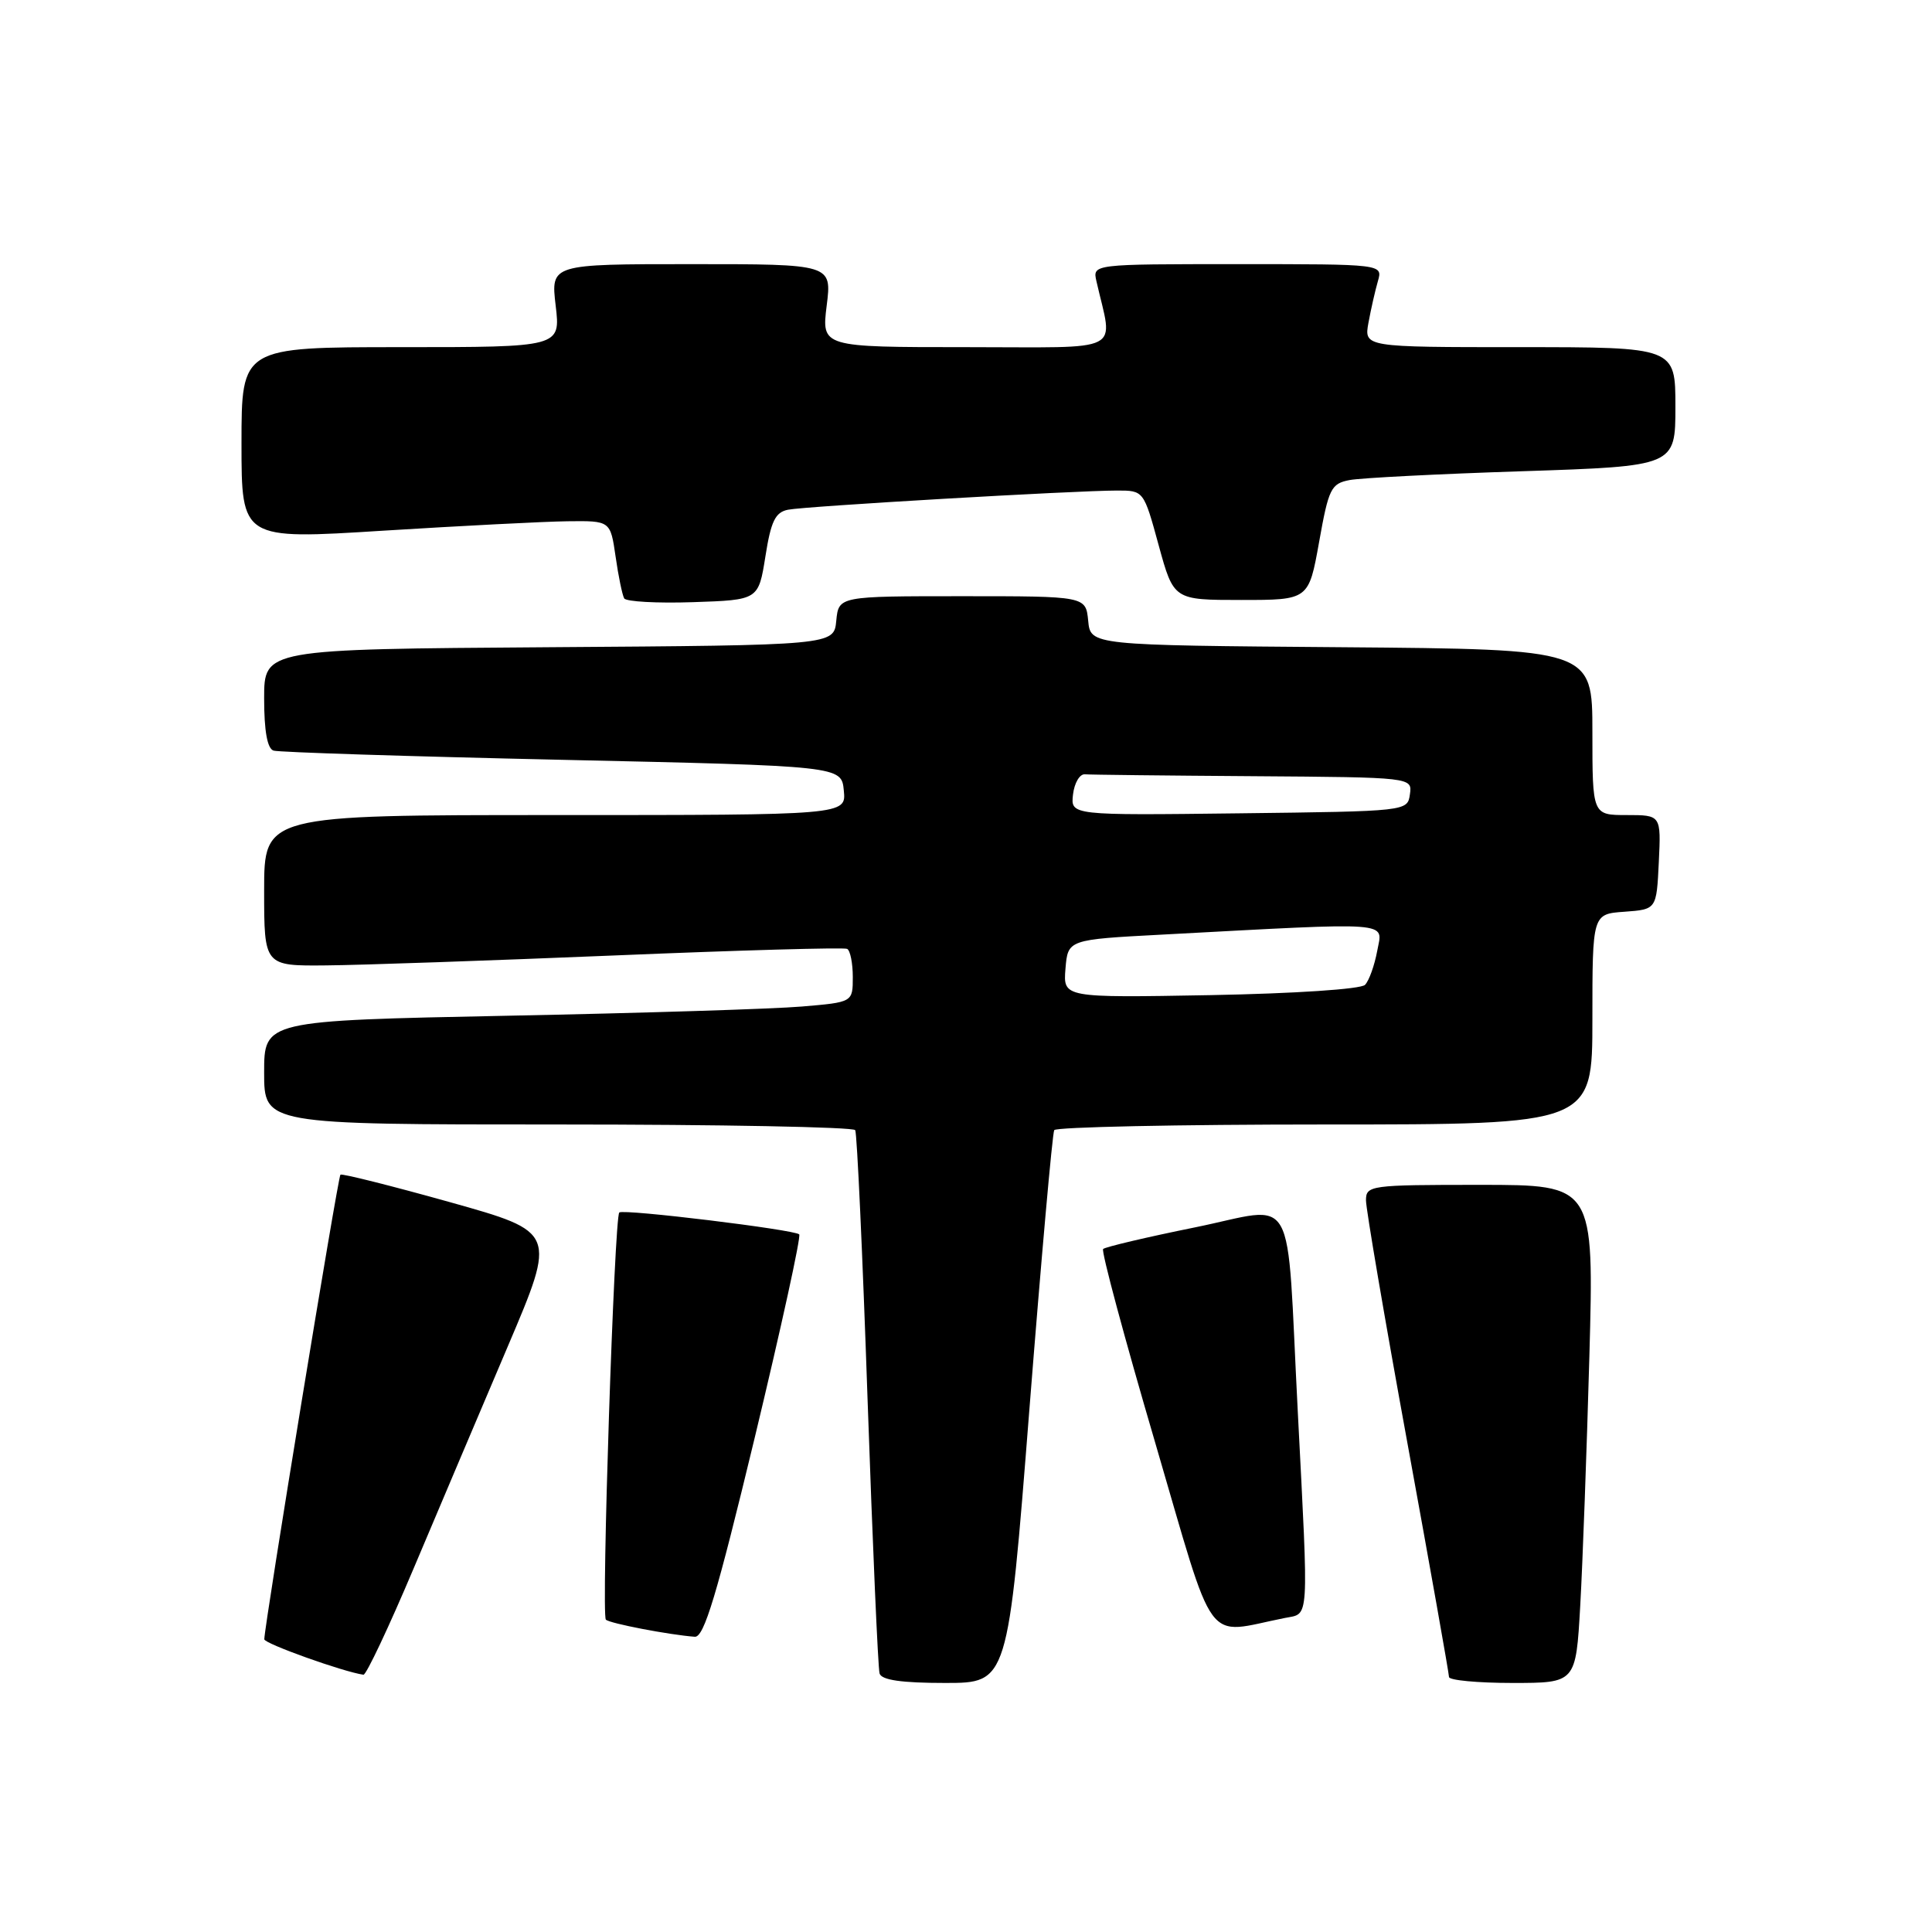 <?xml version="1.0" encoding="UTF-8" standalone="no"?>
<!DOCTYPE svg PUBLIC "-//W3C//DTD SVG 1.1//EN" "http://www.w3.org/Graphics/SVG/1.1/DTD/svg11.dtd" >
<svg xmlns="http://www.w3.org/2000/svg" xmlns:xlink="http://www.w3.org/1999/xlink" version="1.1" viewBox="0 0 256 256">
 <g >
 <path fill="currentColor"
d=" M 136.40 186.75 C 137.97 166.81 139.45 150.16 139.69 149.75 C 139.92 149.34 156.07 149.00 175.56 149.00 C 211.00 149.00 211.00 149.00 211.00 135.06 C 211.00 121.11 211.00 121.11 215.25 120.81 C 219.50 120.50 219.50 120.50 219.80 114.25 C 220.10 108.00 220.10 108.00 215.55 108.00 C 211.00 108.00 211.00 108.00 211.00 97.01 C 211.00 86.03 211.00 86.03 177.75 85.76 C 144.50 85.50 144.50 85.50 144.19 82.25 C 143.87 79.00 143.87 79.00 127.50 79.00 C 111.13 79.00 111.13 79.00 110.81 82.25 C 110.50 85.50 110.50 85.50 72.75 85.76 C 35.00 86.02 35.00 86.02 35.00 92.54 C 35.00 96.88 35.42 99.20 36.25 99.46 C 36.94 99.68 54.15 100.23 74.50 100.68 C 111.50 101.50 111.50 101.50 111.81 104.75 C 112.13 108.00 112.13 108.00 73.56 108.00 C 35.00 108.00 35.00 108.00 35.00 118.00 C 35.00 128.00 35.00 128.00 43.25 127.92 C 47.79 127.88 65.00 127.28 81.50 126.60 C 98.00 125.91 111.84 125.52 112.25 125.73 C 112.66 125.94 113.00 127.62 113.00 129.46 C 113.00 132.80 113.00 132.80 106.25 133.37 C 102.54 133.69 84.99 134.24 67.25 134.59 C 35.00 135.24 35.00 135.24 35.00 142.12 C 35.00 149.00 35.00 149.00 73.94 149.00 C 95.36 149.00 113.08 149.34 113.32 149.75 C 113.56 150.16 114.30 166.25 114.96 185.50 C 115.63 204.75 116.34 221.06 116.55 221.75 C 116.82 222.62 119.47 223.00 125.24 223.00 C 133.55 223.00 133.55 223.00 136.40 186.75 Z  M 209.39 212.75 C 209.71 207.11 210.25 192.26 210.60 179.75 C 211.22 157.00 211.22 157.00 196.11 157.00 C 181.52 157.00 181.00 157.07 181.00 159.06 C 181.00 160.19 183.47 174.69 186.50 191.27 C 189.53 207.85 192.00 221.77 192.00 222.21 C 192.00 222.64 195.78 223.00 200.40 223.00 C 208.81 223.00 208.81 223.00 209.39 212.75 Z  M 54.84 207.75 C 58.15 199.91 63.76 186.69 67.30 178.37 C 73.73 163.25 73.73 163.25 59.61 159.29 C 51.85 157.12 45.32 155.48 45.11 155.65 C 44.78 155.90 35.08 215.10 35.02 217.21 C 35.00 217.78 45.48 221.53 48.16 221.91 C 48.52 221.96 51.53 215.59 54.84 207.75 Z  M 100.00 190.52 C 103.50 175.96 106.16 163.83 105.90 163.56 C 105.26 162.93 82.62 160.17 82.06 160.66 C 81.40 161.24 79.66 214.00 80.28 214.61 C 80.77 215.11 88.65 216.62 92.06 216.88 C 93.29 216.98 94.96 211.41 100.00 190.52 Z  M 170.25 214.39 C 173.52 213.74 173.42 215.39 171.96 187.00 C 170.40 156.87 172.07 159.85 158.31 162.64 C 151.90 163.94 146.44 165.23 146.17 165.50 C 145.90 165.76 148.99 177.27 153.04 191.06 C 161.21 218.94 159.43 216.53 170.25 214.39 Z  M 101.42 73.73 C 102.15 69.07 102.73 67.87 104.42 67.54 C 106.71 67.08 142.42 65.00 148.03 65.00 C 151.54 65.00 151.55 65.00 153.53 72.25 C 155.52 79.50 155.52 79.50 164.46 79.50 C 173.41 79.50 173.41 79.50 174.79 71.81 C 176.05 64.73 176.37 64.08 178.83 63.61 C 180.30 63.33 190.61 62.80 201.75 62.44 C 222.00 61.77 222.00 61.77 222.00 53.88 C 222.00 46.00 222.00 46.00 201.37 46.00 C 180.74 46.00 180.74 46.00 181.33 42.75 C 181.66 40.96 182.22 38.49 182.58 37.25 C 183.23 35.00 183.23 35.00 164.00 35.00 C 144.77 35.00 144.77 35.00 145.28 37.25 C 147.48 46.96 149.37 46.00 128.05 46.00 C 108.86 46.00 108.86 46.00 109.54 40.50 C 110.23 35.00 110.23 35.00 91.61 35.00 C 72.98 35.00 72.98 35.00 73.63 40.50 C 74.28 46.00 74.28 46.00 53.14 46.00 C 32.00 46.00 32.00 46.00 32.00 58.75 C 32.00 71.50 32.00 71.50 50.75 70.32 C 61.06 69.68 72.06 69.11 75.19 69.07 C 80.88 69.00 80.88 69.00 81.57 73.75 C 81.94 76.36 82.46 78.85 82.71 79.29 C 82.96 79.72 87.07 79.95 91.83 79.79 C 100.50 79.50 100.50 79.50 101.42 73.73 Z  M 141.18 128.36 C 141.50 124.50 141.50 124.50 154.00 123.84 C 185.09 122.18 183.21 122.04 182.49 125.99 C 182.13 127.92 181.41 129.95 180.87 130.50 C 180.31 131.07 171.58 131.65 160.38 131.86 C 140.87 132.21 140.87 132.21 141.18 128.36 Z  M 142.18 105.27 C 142.36 103.75 143.06 102.55 143.75 102.60 C 144.44 102.66 154.48 102.77 166.07 102.85 C 187.14 103.00 187.14 103.00 186.82 105.25 C 186.50 107.50 186.47 107.50 164.18 107.77 C 141.86 108.04 141.86 108.04 142.18 105.27 Z "/>
</g>
</svg>
